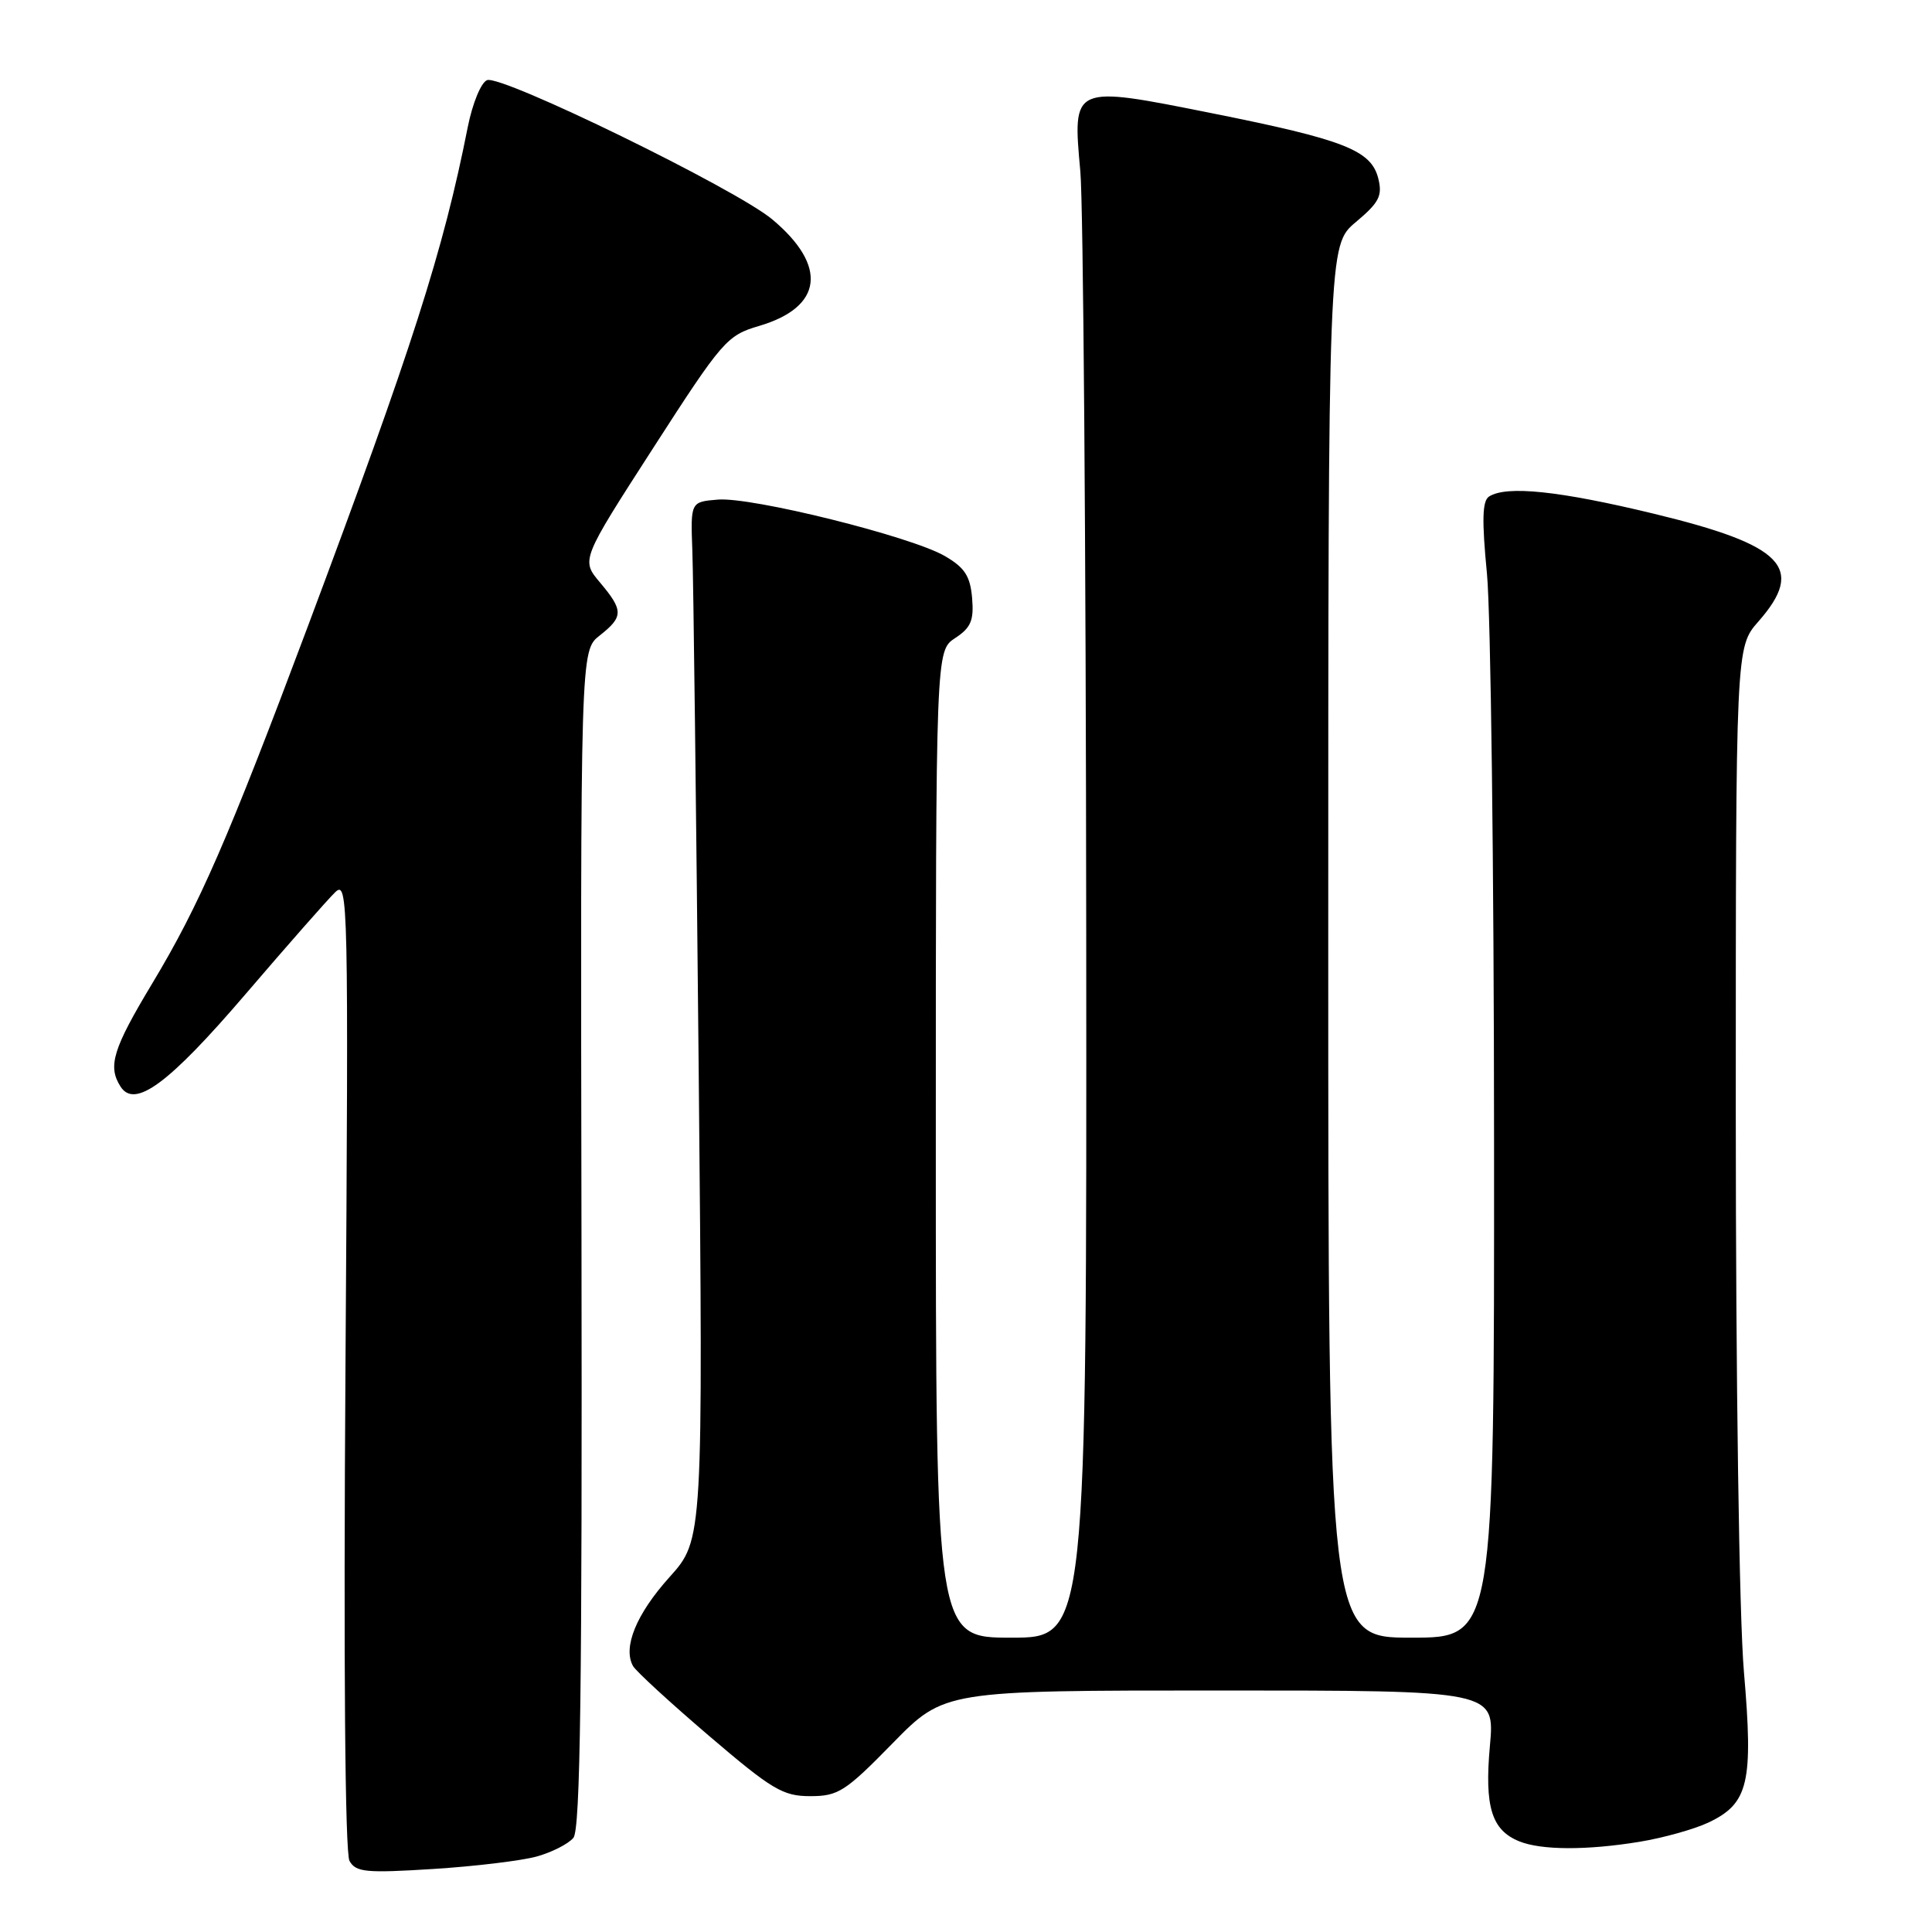 <?xml version="1.0" encoding="UTF-8" standalone="no"?>
<!DOCTYPE svg PUBLIC "-//W3C//DTD SVG 1.1//EN" "http://www.w3.org/Graphics/SVG/1.1/DTD/svg11.dtd" >
<svg xmlns="http://www.w3.org/2000/svg" xmlns:xlink="http://www.w3.org/1999/xlink" version="1.1" viewBox="0 0 256 256">
 <g >
 <path fill="currentColor"
d=" M 71.14 245.99 C 73.14 245.43 75.32 244.32 75.98 243.52 C 76.90 242.42 77.15 223.45 77.05 164.14 C 76.91 86.21 76.91 86.21 79.46 84.21 C 82.62 81.72 82.63 80.90 79.50 77.18 C 76.99 74.20 76.99 74.20 86.56 59.35 C 95.72 45.13 96.32 44.44 100.58 43.19 C 109.03 40.70 109.71 35.25 102.33 29.07 C 97.50 25.03 66.47 9.88 64.54 10.62 C 63.74 10.93 62.61 13.69 61.98 16.84 C 58.73 33.27 54.65 45.99 40.79 83.00 C 30.21 111.22 26.42 119.92 20.18 130.30 C 14.97 138.96 14.25 141.27 15.96 143.96 C 17.84 146.95 22.34 143.63 32.56 131.70 C 38.10 125.23 43.44 119.16 44.42 118.22 C 46.13 116.57 46.19 119.10 45.78 180.69 C 45.51 220.41 45.72 245.53 46.31 246.58 C 47.15 248.08 48.47 248.21 57.38 247.65 C 62.95 247.30 69.14 246.55 71.14 245.99 Z  M 217.23 244.05 C 220.39 243.53 224.51 242.38 226.39 241.49 C 231.69 238.97 232.34 236.24 231.08 221.54 C 230.45 214.22 230.00 182.98 230.00 147.33 C 230.00 85.76 230.00 85.76 233.00 82.35 C 239.26 75.22 236.35 72.23 219.10 68.06 C 206.60 65.04 199.63 64.31 197.31 65.79 C 196.41 66.36 196.34 68.92 197.03 76.02 C 197.53 81.24 197.96 115.09 197.97 151.25 C 198.00 217.00 198.00 217.00 187.00 217.00 C 176.00 217.00 176.00 217.00 176.00 124.75 C 176.00 32.50 176.00 32.50 179.65 29.43 C 182.75 26.83 183.20 25.95 182.63 23.65 C 181.69 19.91 178.14 18.51 160.57 15.00 C 142.02 11.29 142.11 11.25 143.15 22.71 C 143.54 26.99 143.89 72.46 143.93 123.75 C 144.00 217.00 144.00 217.00 134.00 217.00 C 124.00 217.00 124.00 217.00 124.00 151.62 C 124.00 86.23 124.00 86.23 126.56 84.55 C 128.65 83.18 129.06 82.22 128.81 79.24 C 128.56 76.33 127.83 75.21 125.20 73.68 C 120.73 71.08 99.59 65.82 95.11 66.20 C 91.50 66.50 91.50 66.50 91.74 73.00 C 91.88 76.58 92.25 107.52 92.58 141.76 C 93.17 204.02 93.17 204.02 88.71 208.98 C 84.31 213.87 82.50 218.29 83.88 220.76 C 84.27 221.45 88.80 225.61 93.95 230.01 C 102.31 237.15 103.74 238.00 107.36 238.00 C 111.07 238.00 112.02 237.39 118.27 231.00 C 125.12 224.00 125.12 224.00 161.60 224.00 C 198.08 224.00 198.08 224.00 197.42 231.34 C 196.69 239.41 197.64 242.51 201.32 243.99 C 204.24 245.17 210.25 245.19 217.23 244.05 Z "/>
</g>
</svg>